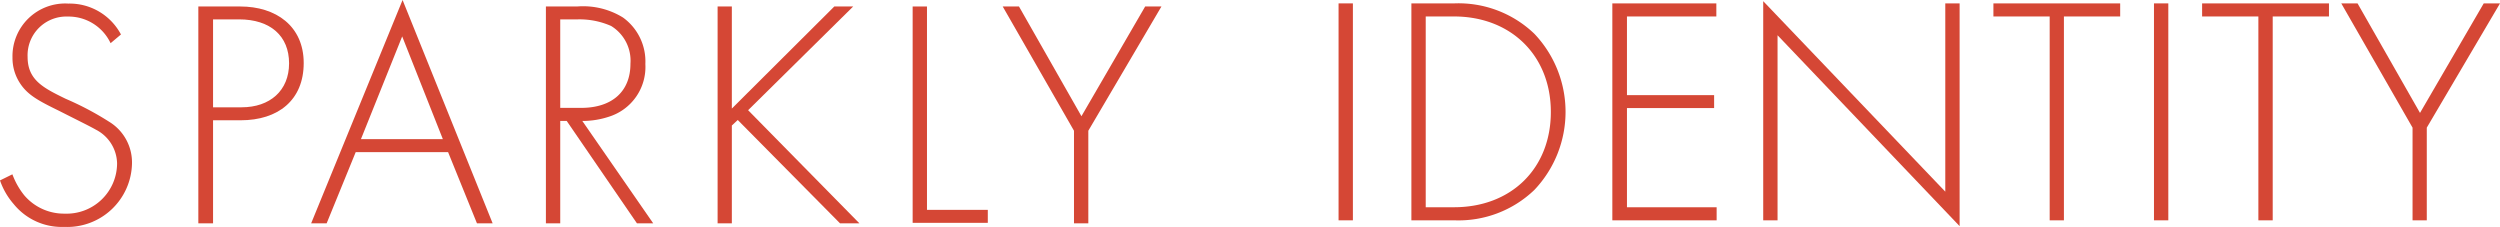 <svg xmlns="http://www.w3.org/2000/svg" viewBox="0 0 258.15 23.43"><defs><style>.cls-1{fill:#d54735;}</style></defs><g id="圖層_2" data-name="圖層 2"><g id="完稿"><path class="cls-1" d="M11.42,4.46A4.8,4.8,0,0,0,7,1.71,4,4,0,0,0,2.85,5.88c0,2.41,1.68,3.22,3.93,4.32a31.31,31.31,0,0,1,4.47,2.36,4.92,4.92,0,0,1,2.38,4.33,6.69,6.69,0,0,1-7,6.54,6.39,6.39,0,0,1-5.21-2.35A7.39,7.39,0,0,1,0,18.63L1.28,18a7.73,7.73,0,0,0,1.21,2.15,5.38,5.38,0,0,0,4.19,1.91,5.21,5.21,0,0,0,5.41-5.17A4,4,0,0,0,9.9,13.39c-.63-.36-1.94-1-3.79-1.94C3.9,10.37,2.79,9.77,2,8.49a4.74,4.74,0,0,1-.71-2.55A5.44,5.44,0,0,1,7.05.37a6,6,0,0,1,5.44,3.19Z"/><path class="cls-1" d="M22,12.42V23.06H20.48V.67h4.33c3.66,0,6.55,2,6.55,5.84s-2.65,5.91-6.51,5.91Zm0-1.34h2.95c2.92,0,4.9-1.72,4.9-4.54S27.93,2,24.68,2H22Z"/><path class="cls-1" d="M46.27,15.71H36.73l-3,7.35H32.13L41.57,0l9.3,23.06H49.25Zm-.54-1.34L41.53,3.76,37.27,14.37Z"/><path class="cls-1" d="M65.77,23.06,58.52,12.49h-.67V23.06H56.37V.67h3.22a7.83,7.83,0,0,1,4.74,1.14,5.59,5.59,0,0,1,2.31,4.8,5.38,5.38,0,0,1-3.76,5.44,8.66,8.66,0,0,1-2.75.44l7.32,10.57ZM57.85,11.14H60c3.19,0,5.1-1.68,5.1-4.56a4.2,4.2,0,0,0-2-3.9A8.06,8.06,0,0,0,59.7,2H57.85Z"/><path class="cls-1" d="M75.57,11.21,86.15.67H88.1L77.25,11.38,88.74,23.06h-2L76.18,12.39l-.61.57v10.1H74.1V.67h1.47Z"/><path class="cls-1" d="M95.72.67v21H102v1.34H94.24V.67Z"/><path class="cls-1" d="M110.9,13.5,103.54.67h1.68L111.67,12,118.25.67h1.68L112.38,13.5v9.56H110.9Z"/><path class="cls-1" d="M139.7.35v22.4h-1.48V.35Z"/><path class="cls-1" d="M145.74,22.75V.35h4.43a11.31,11.31,0,0,1,8.26,3.13,11.7,11.7,0,0,1,0,16.14,11.31,11.31,0,0,1-8.26,3.13Zm1.48-1.35h2.92c5.91,0,10-4,10-9.84S156,1.7,150.14,1.7h-2.92Z"/><path class="cls-1" d="M177.23,1.7H168V9.82H177v1.34H168V21.4h9.26v1.35H166.49V.35h10.74Z"/><path class="cls-1" d="M182.07,22.75V.12l18.8,19.67V.35h1.48v23L183.55,3.64V22.75Z"/><path class="cls-1" d="M213.12,1.7V22.75h-1.47V1.7h-5.81V.35h13.09V1.7Z"/><path class="cls-1" d="M223.9.35v22.4h-1.48V.35Z"/><path class="cls-1" d="M234.68,1.7V22.75H233.2V1.7h-5.81V.35h13.1V1.7Z"/><path class="cls-1" d="M249.12,13.18,241.76.35h1.68l6.45,11.31L256.47.35h1.68l-7.56,12.83v9.57h-1.47Z"/></g></g></svg>